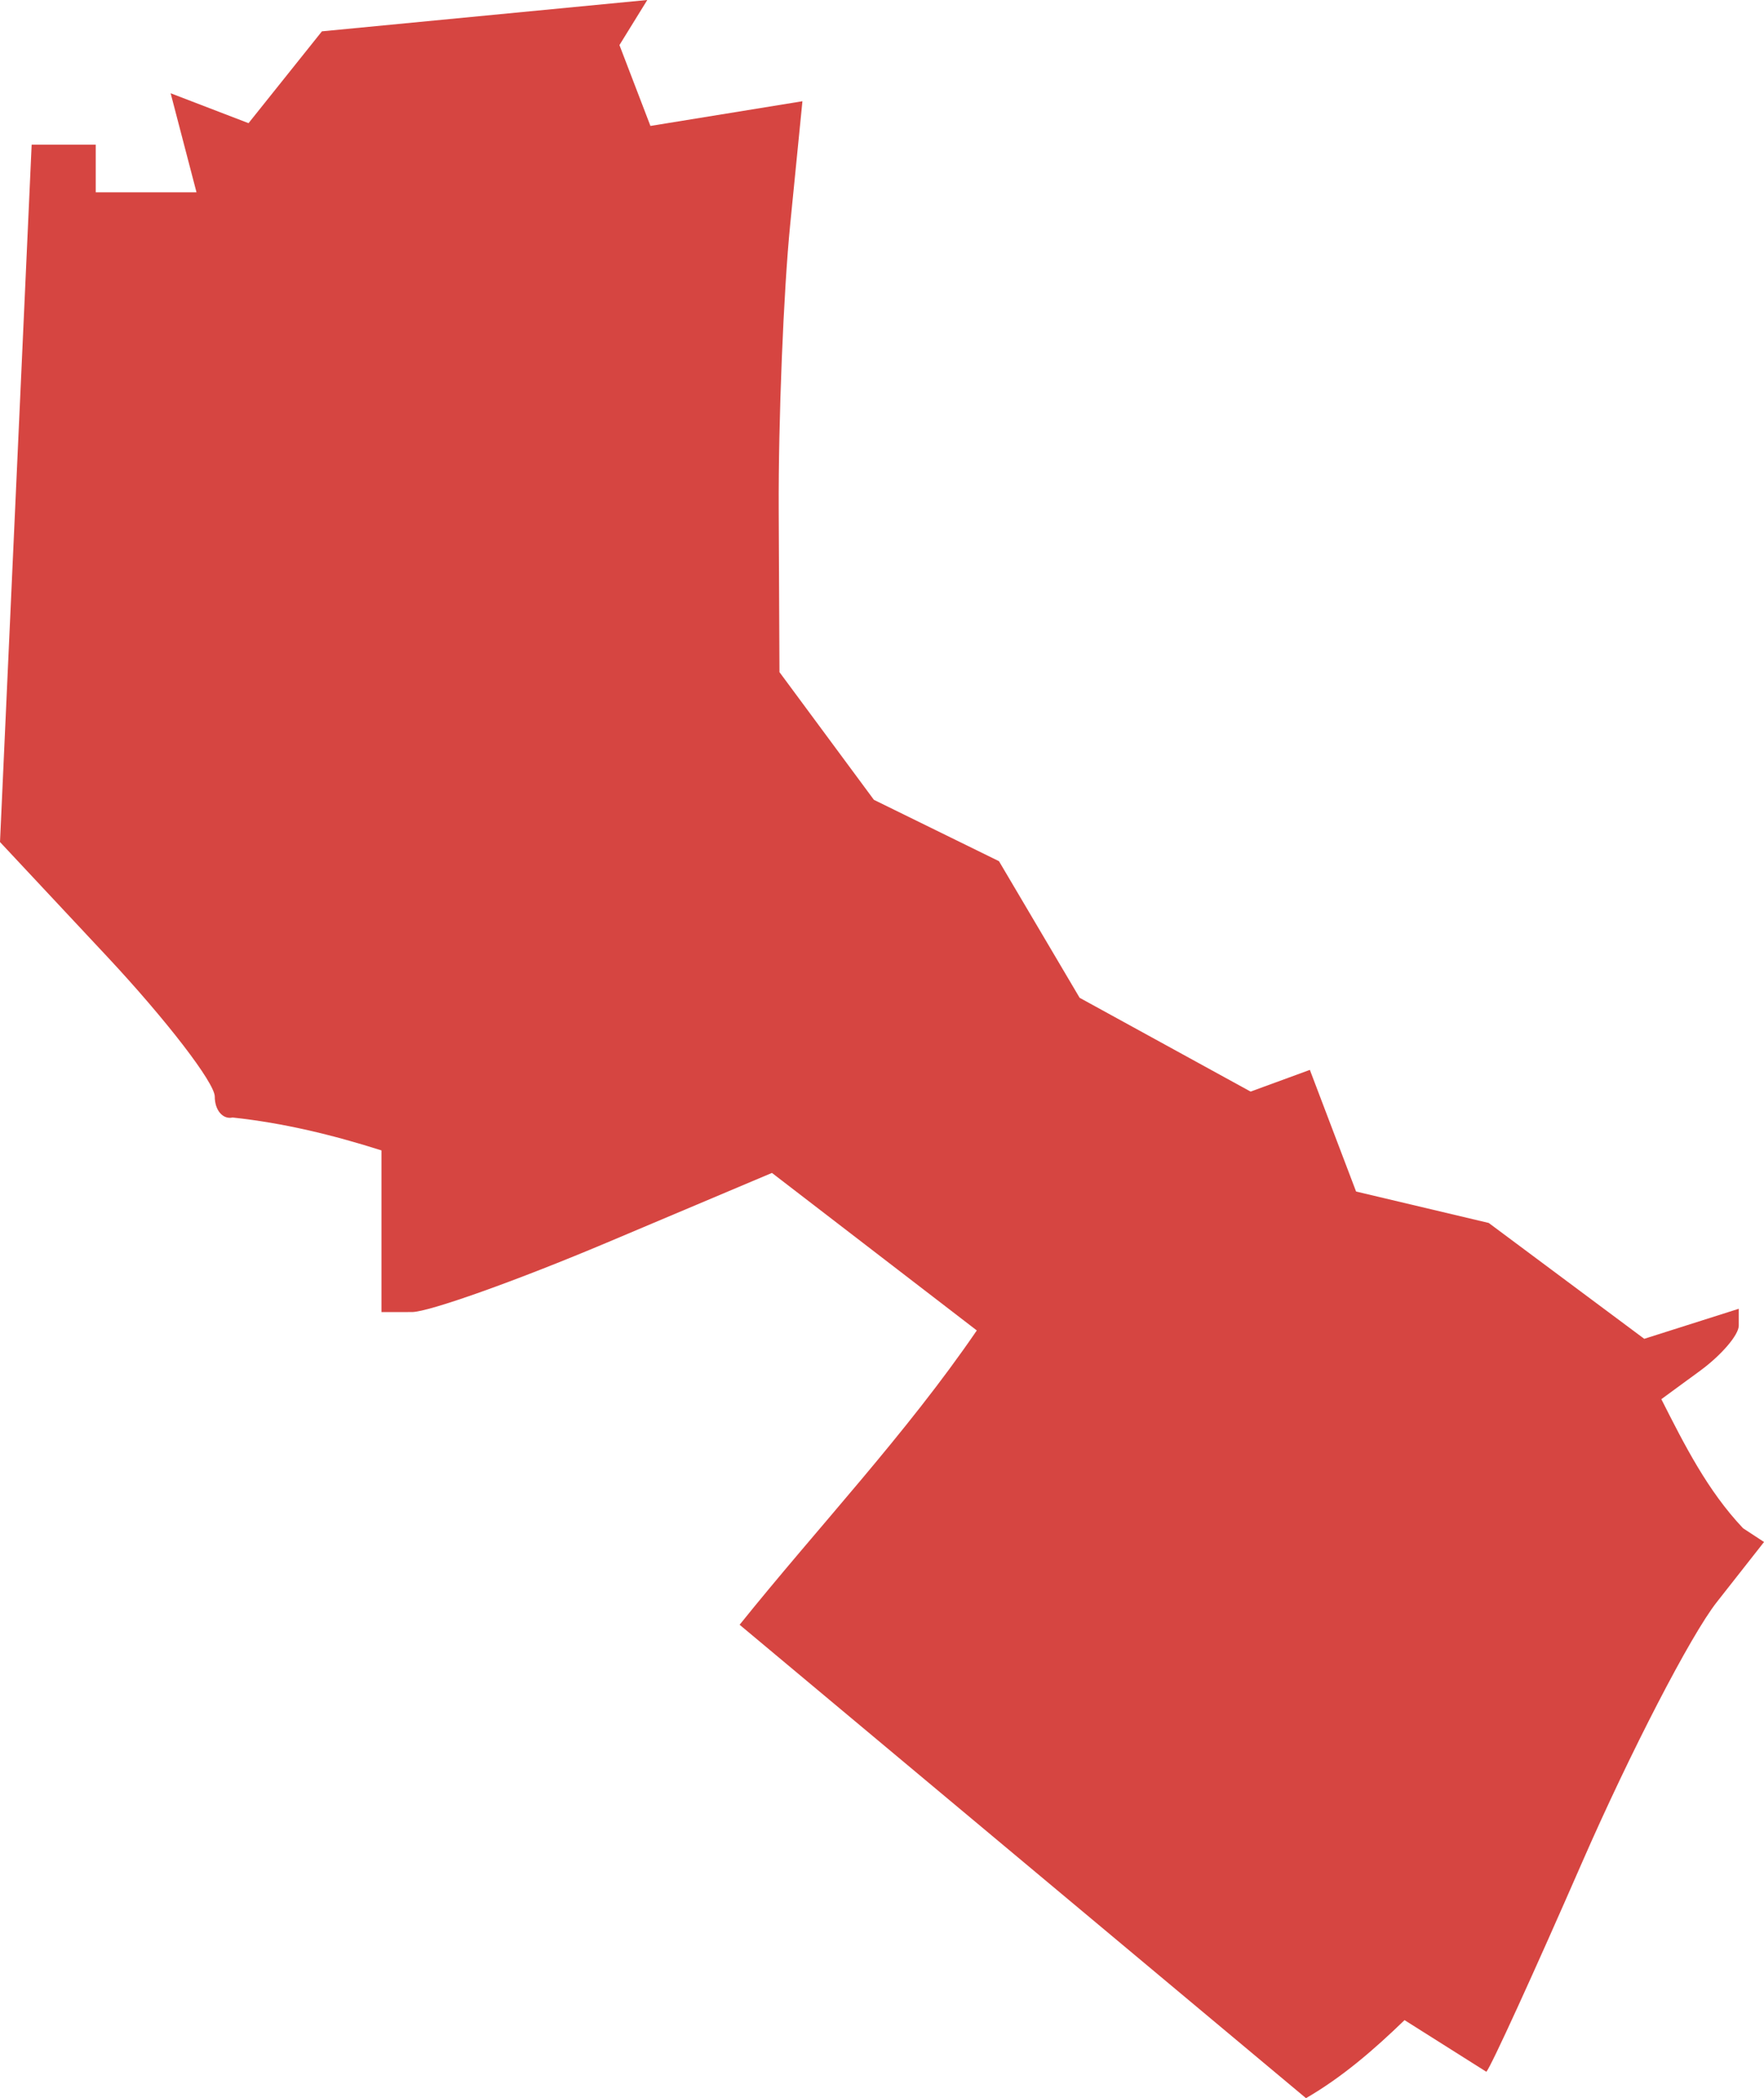 <?xml version="1.0" encoding="UTF-8" standalone="no"?>
<svg
   xmlns:dc="http://purl.org/dc/elements/1.1/"
   xmlns:cc="http://creativecommons.org/ns#"
   xmlns:rdf="http://www.w3.org/1999/02/22-rdf-syntax-ns#"
   xmlns:svg="http://www.w3.org/2000/svg"
   xmlns="http://www.w3.org/2000/svg"
   xmlns:sodipodi="http://sodipodi.sourceforge.net/DTD/sodipodi-0.dtd"
   xmlns:inkscape="http://www.inkscape.org/namespaces/inkscape"
   version="1.0"
   width="42.012"
   height="49.948"
   id="svg2"
   sodipodi:docname="MO_3.svg"
   inkscape:version="0.92.2 5c3e80d, 2017-08-06">
  <defs
     id="defs22" />
  <sodipodi:namedview
     pagecolor="#ffffff"
     bordercolor="#666666"
     borderopacity="1"
     objecttolerance="10"
     gridtolerance="10"
     guidetolerance="10"
     inkscape:pageopacity="0"
     inkscape:pageshadow="2"
     inkscape:window-width="640"
     inkscape:window-height="480"
     id="namedview20"
     showgrid="false"
     inkscape:zoom="0.12542268"
     inkscape:cx="-311.10545"
     inkscape:cy="21.951051"
     inkscape:window-x="0"
     inkscape:window-y="0"
     inkscape:window-maximized="0"
     inkscape:current-layer="svg2" />
  <path
     d="M 31.104,49.948 17.615,38.678 c 1.878,-2.336 3.955,-4.53 5.649,-7.006 l -4.879,-3.75 -3.924,1.656 c -2.159,0.911 -4.251,1.656 -4.65,1.656 H 9.085 V 27.386 C 7.922,27.016 6.748,26.732 5.54,26.603 5.307,26.654 5.115,26.43 5.115,26.105 5.115,25.779 3.964,24.283 2.558,22.779 L 0,20.045 0.754,3.444 H 2.28 V 4.578 H 4.68 L 4.064,2.22 5.919,2.932 7.667,0.746 15.416,0 14.753,1.073 15.491,2.998 19.111,2.41 18.82,5.337 c -0.16,1.61 -0.283,4.667 -0.274,6.795 l 0.018,3.868 2.249,3.04 2.979,1.461 1.921,3.252 4.072,2.233 1.411,-0.517 1.101,2.896 3.159,0.748 3.704,2.758 2.251,-0.715 v 0.401 c 0,0.221 -0.415,0.705 -0.922,1.076 l -0.922,0.675 c 0.553,1.092 1.102,2.181 1.947,3.073 l 0.499,0.327 -1.126,1.432 c -0.62,0.788 -2.062,3.575 -3.207,6.195 -1.144,2.619 -2.17,4.863 -2.28,4.985 l -1.949,-1.23 c -0.726,0.702 -1.48,1.356 -2.347,1.858 z"
     style="fill:#D64541;fill-opacity:1"
     id="MO_3"
     inkscape:connector-curvature="0" />
</svg>
